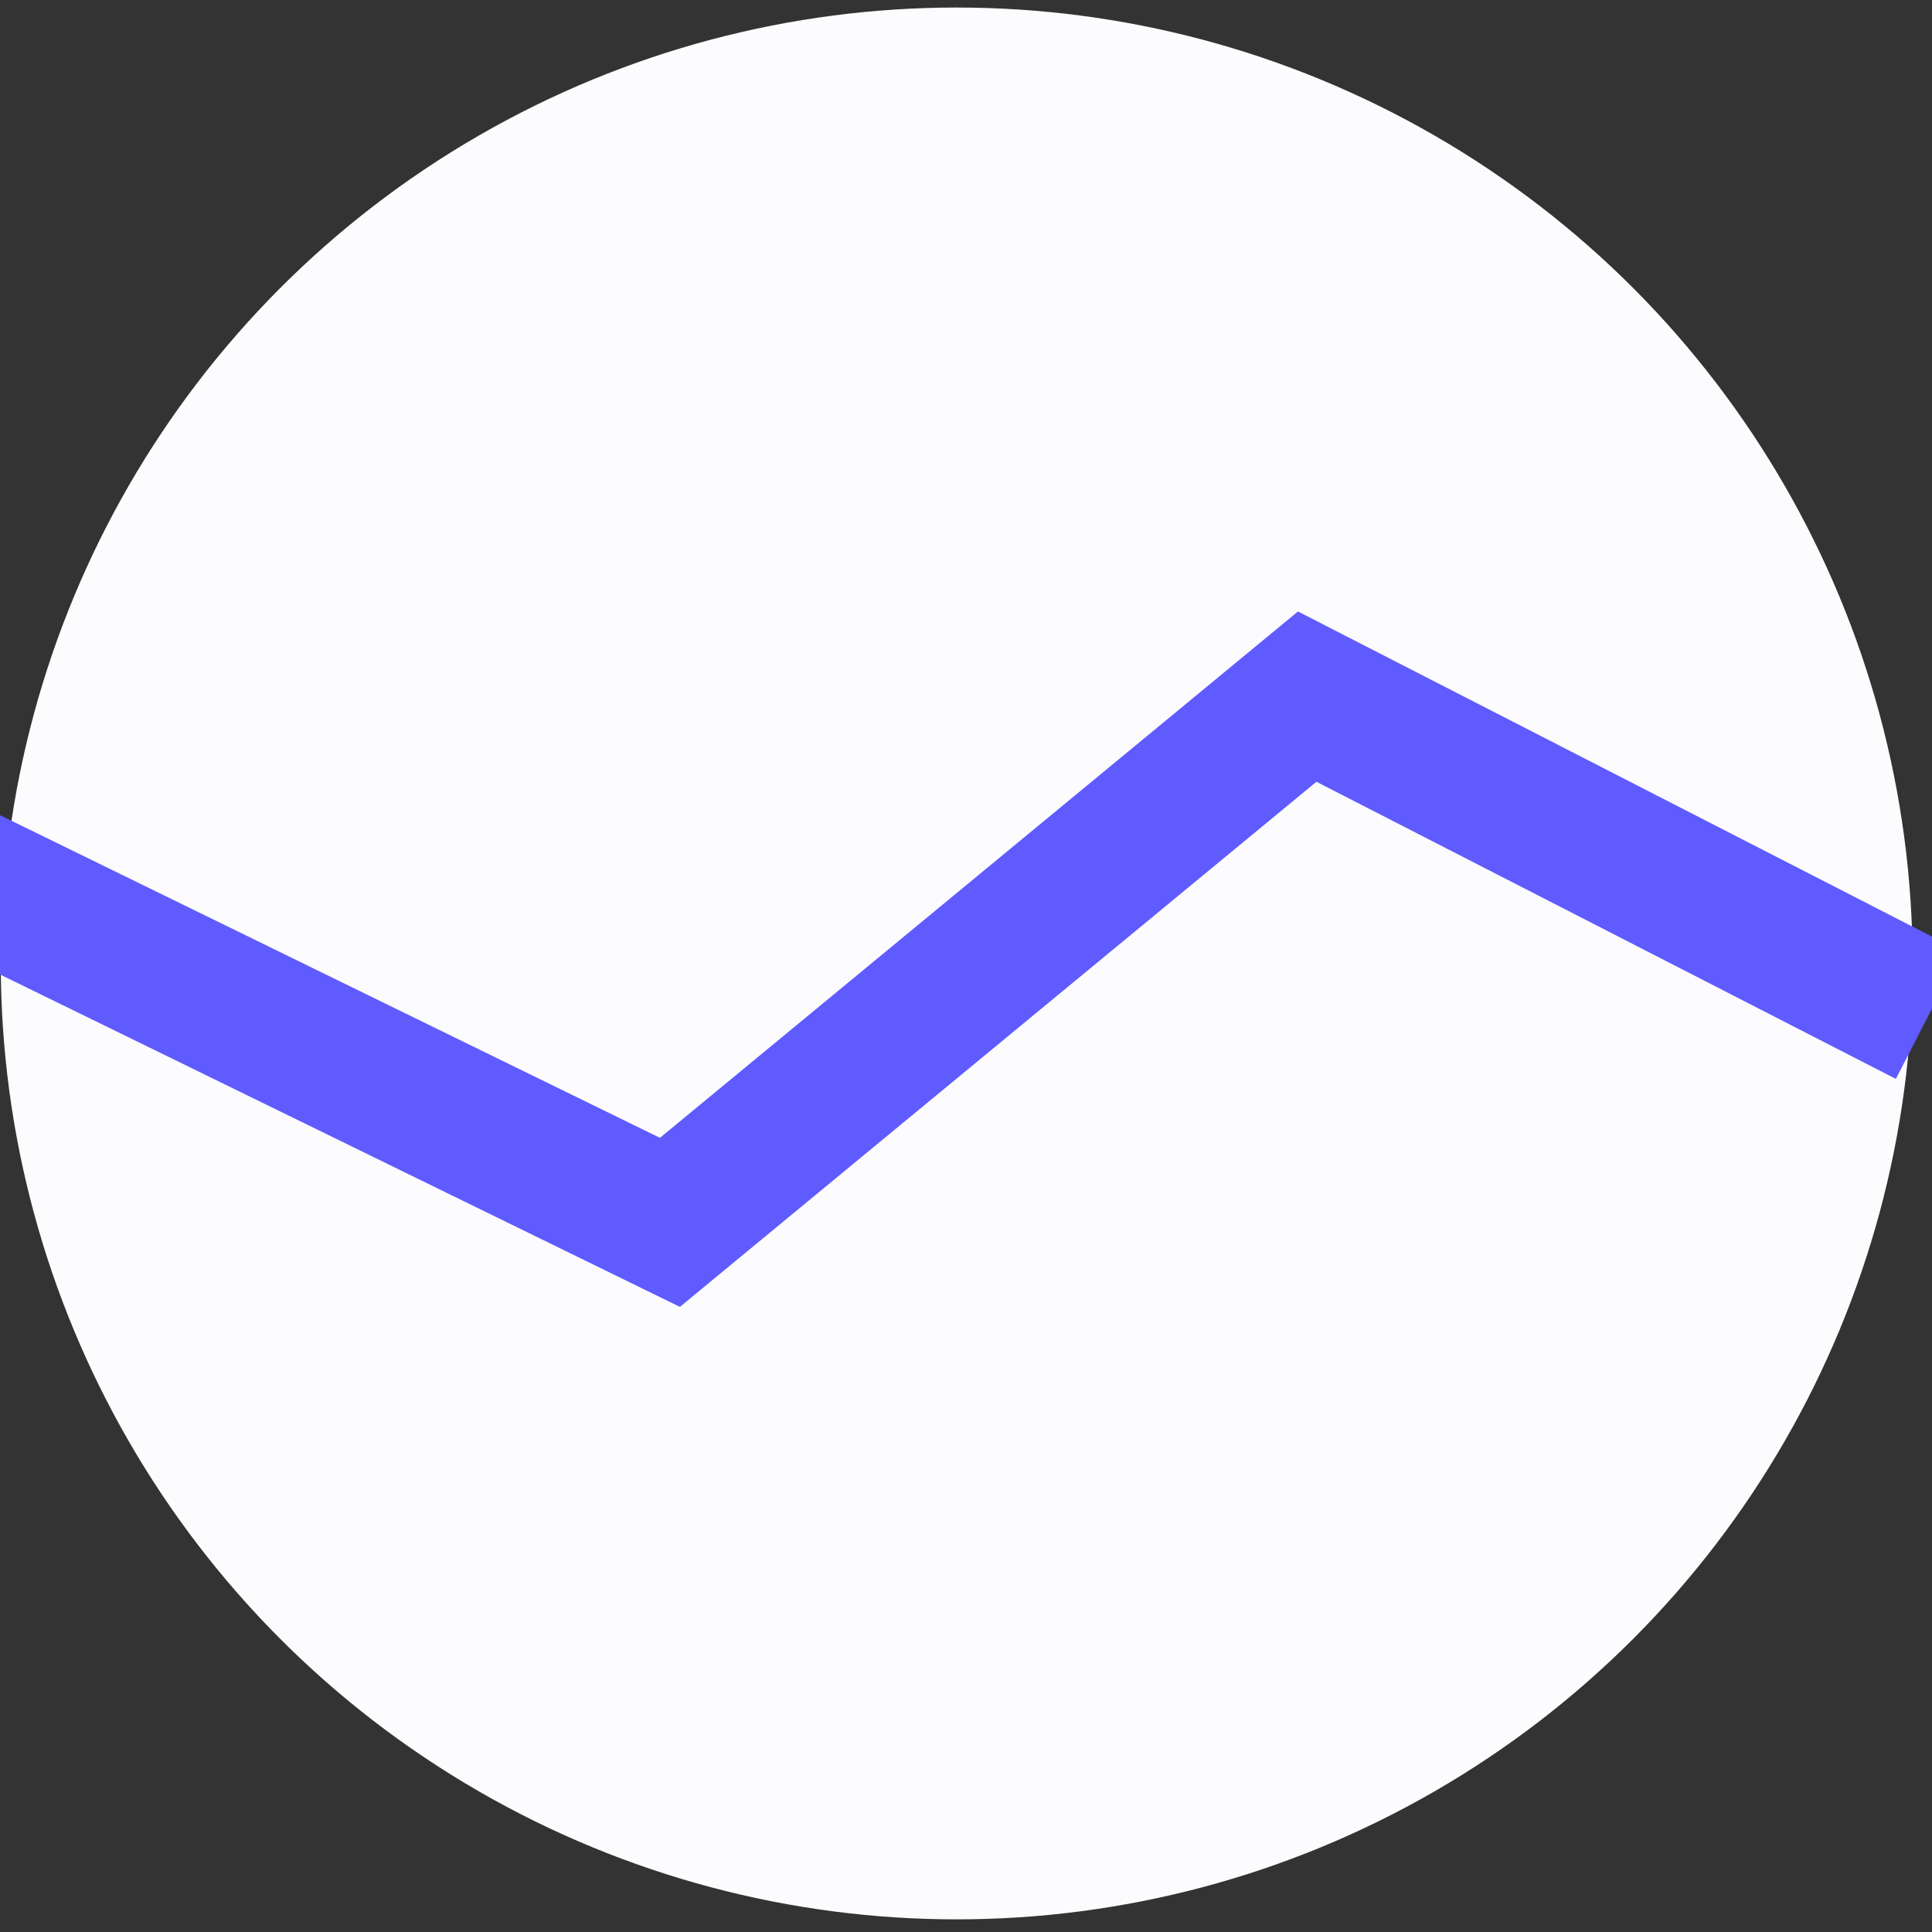 <svg width="81" height="81" viewBox="0 0 81 81" fill="none" xmlns="http://www.w3.org/2000/svg">
<rect x="0" y="0" width="81" height="81" fill="#333333" stroke="none"/>
<circle cx="40.11" cy="40.393" r="40.077" fill="#FCFCFF"/>
<svg width="87" height="81" viewBox="4 0 87 30" fill="none" xmlns="http://www.w3.org/2000/svg">
<path d="M2.03 11.053L32.087 25.748L58.805 3.706L84.855 17.065" stroke="#605BFF" stroke-width="6"/>
</svg>
</svg>
